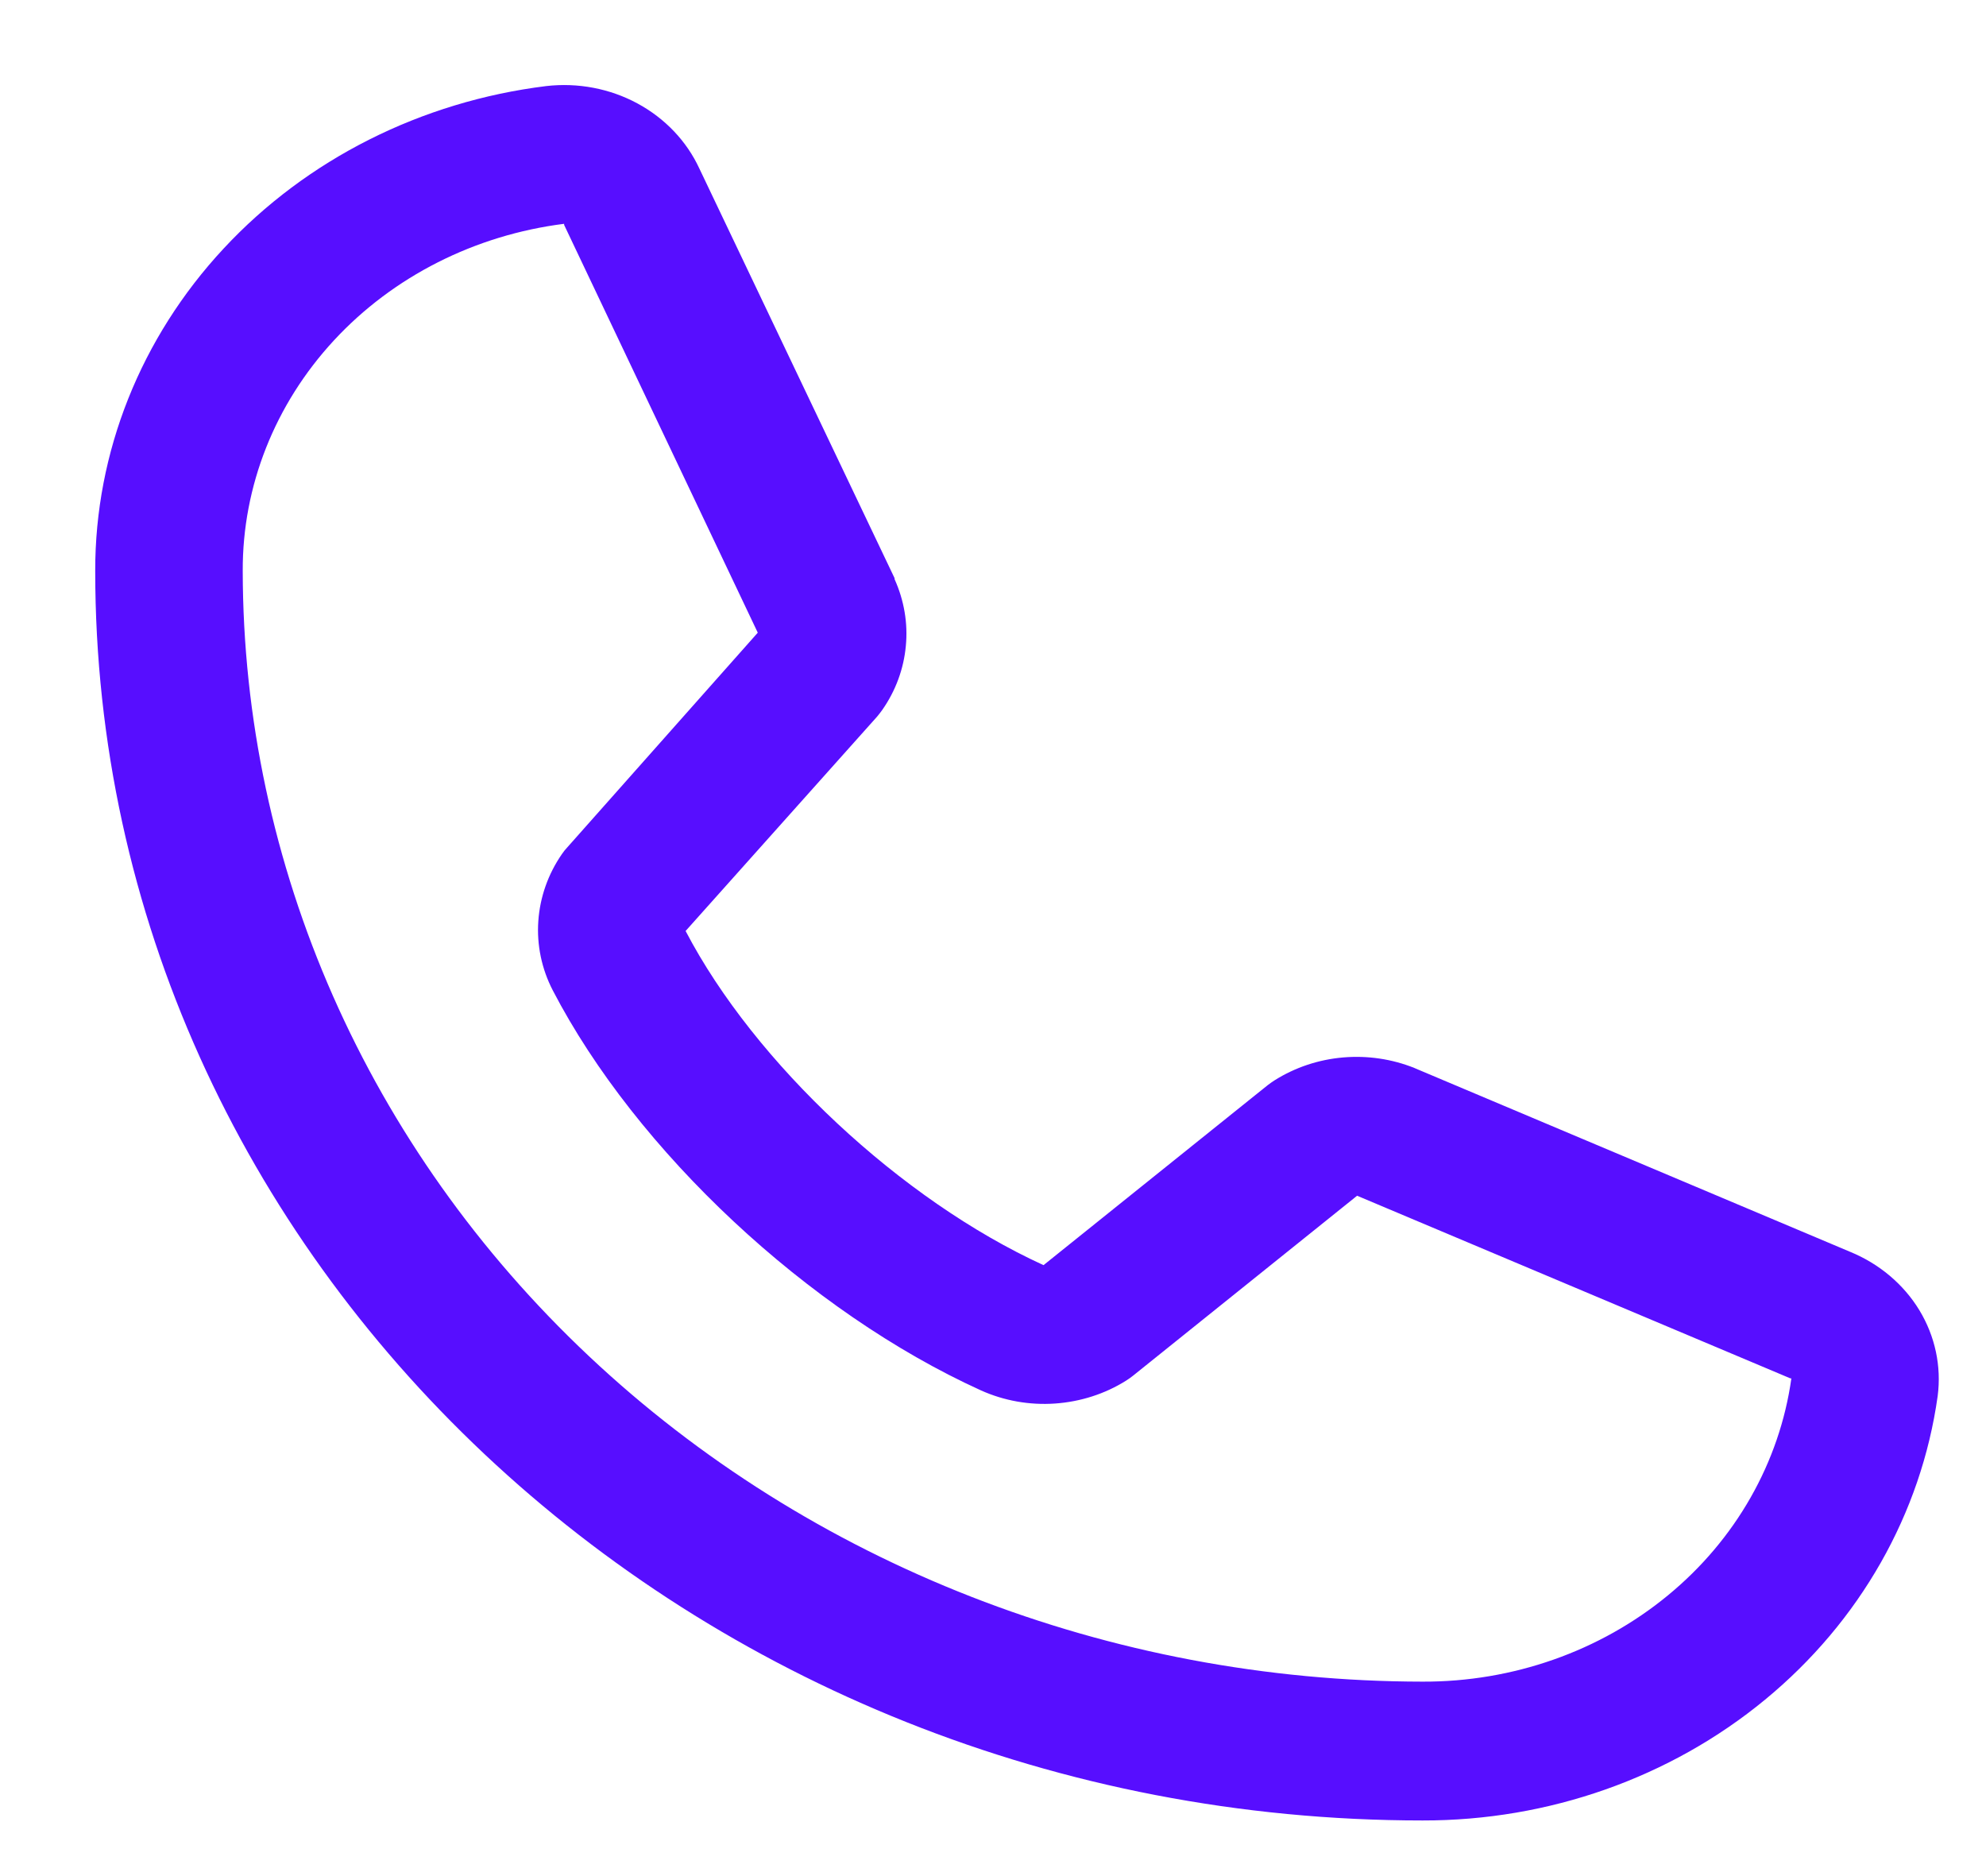 <svg width="18" height="17" viewBox="0 0 18 17" fill="none" xmlns="http://www.w3.org/2000/svg">
<path d="M16.768 11.343L12.832 9.683L12.821 9.678C12.617 9.596 12.394 9.563 12.173 9.582C11.951 9.601 11.739 9.672 11.554 9.788C11.532 9.802 11.511 9.817 11.491 9.832L9.458 11.464C8.169 10.875 6.839 9.633 6.214 8.436L7.95 6.493C7.966 6.473 7.982 6.454 7.997 6.432C8.118 6.259 8.191 6.06 8.21 5.853C8.23 5.647 8.194 5.439 8.108 5.248V5.239L6.339 1.528C6.224 1.279 6.027 1.072 5.777 0.937C5.527 0.802 5.237 0.747 4.95 0.78C3.818 0.92 2.779 1.443 2.027 2.252C1.275 3.06 0.861 4.099 0.863 5.173C0.863 11.417 6.26 16.496 12.894 16.496C14.036 16.498 15.139 16.109 15.998 15.401C16.858 14.693 17.413 13.715 17.562 12.65C17.597 12.38 17.539 12.108 17.396 11.872C17.253 11.637 17.032 11.451 16.768 11.343ZM12.894 15.238C10.059 15.235 7.34 14.174 5.336 12.287C3.331 10.4 2.203 7.842 2.2 5.173C2.197 4.406 2.491 3.663 3.027 3.084C3.563 2.505 4.305 2.13 5.113 2.028C5.113 2.031 5.113 2.035 5.113 2.038L6.868 5.733L5.141 7.679C5.123 7.698 5.107 7.718 5.093 7.739C4.967 7.921 4.894 8.13 4.879 8.346C4.864 8.562 4.909 8.779 5.01 8.974C5.767 10.431 7.326 11.888 8.891 12.599C9.1 12.693 9.331 12.734 9.562 12.718C9.792 12.702 10.015 12.631 10.207 12.51C10.229 12.496 10.249 12.482 10.269 12.466L12.3 10.835L16.227 12.49H16.236C16.129 13.252 15.731 13.952 15.116 14.457C14.501 14.963 13.711 15.241 12.894 15.238Z" fill="#570EFF"/>
</svg>
